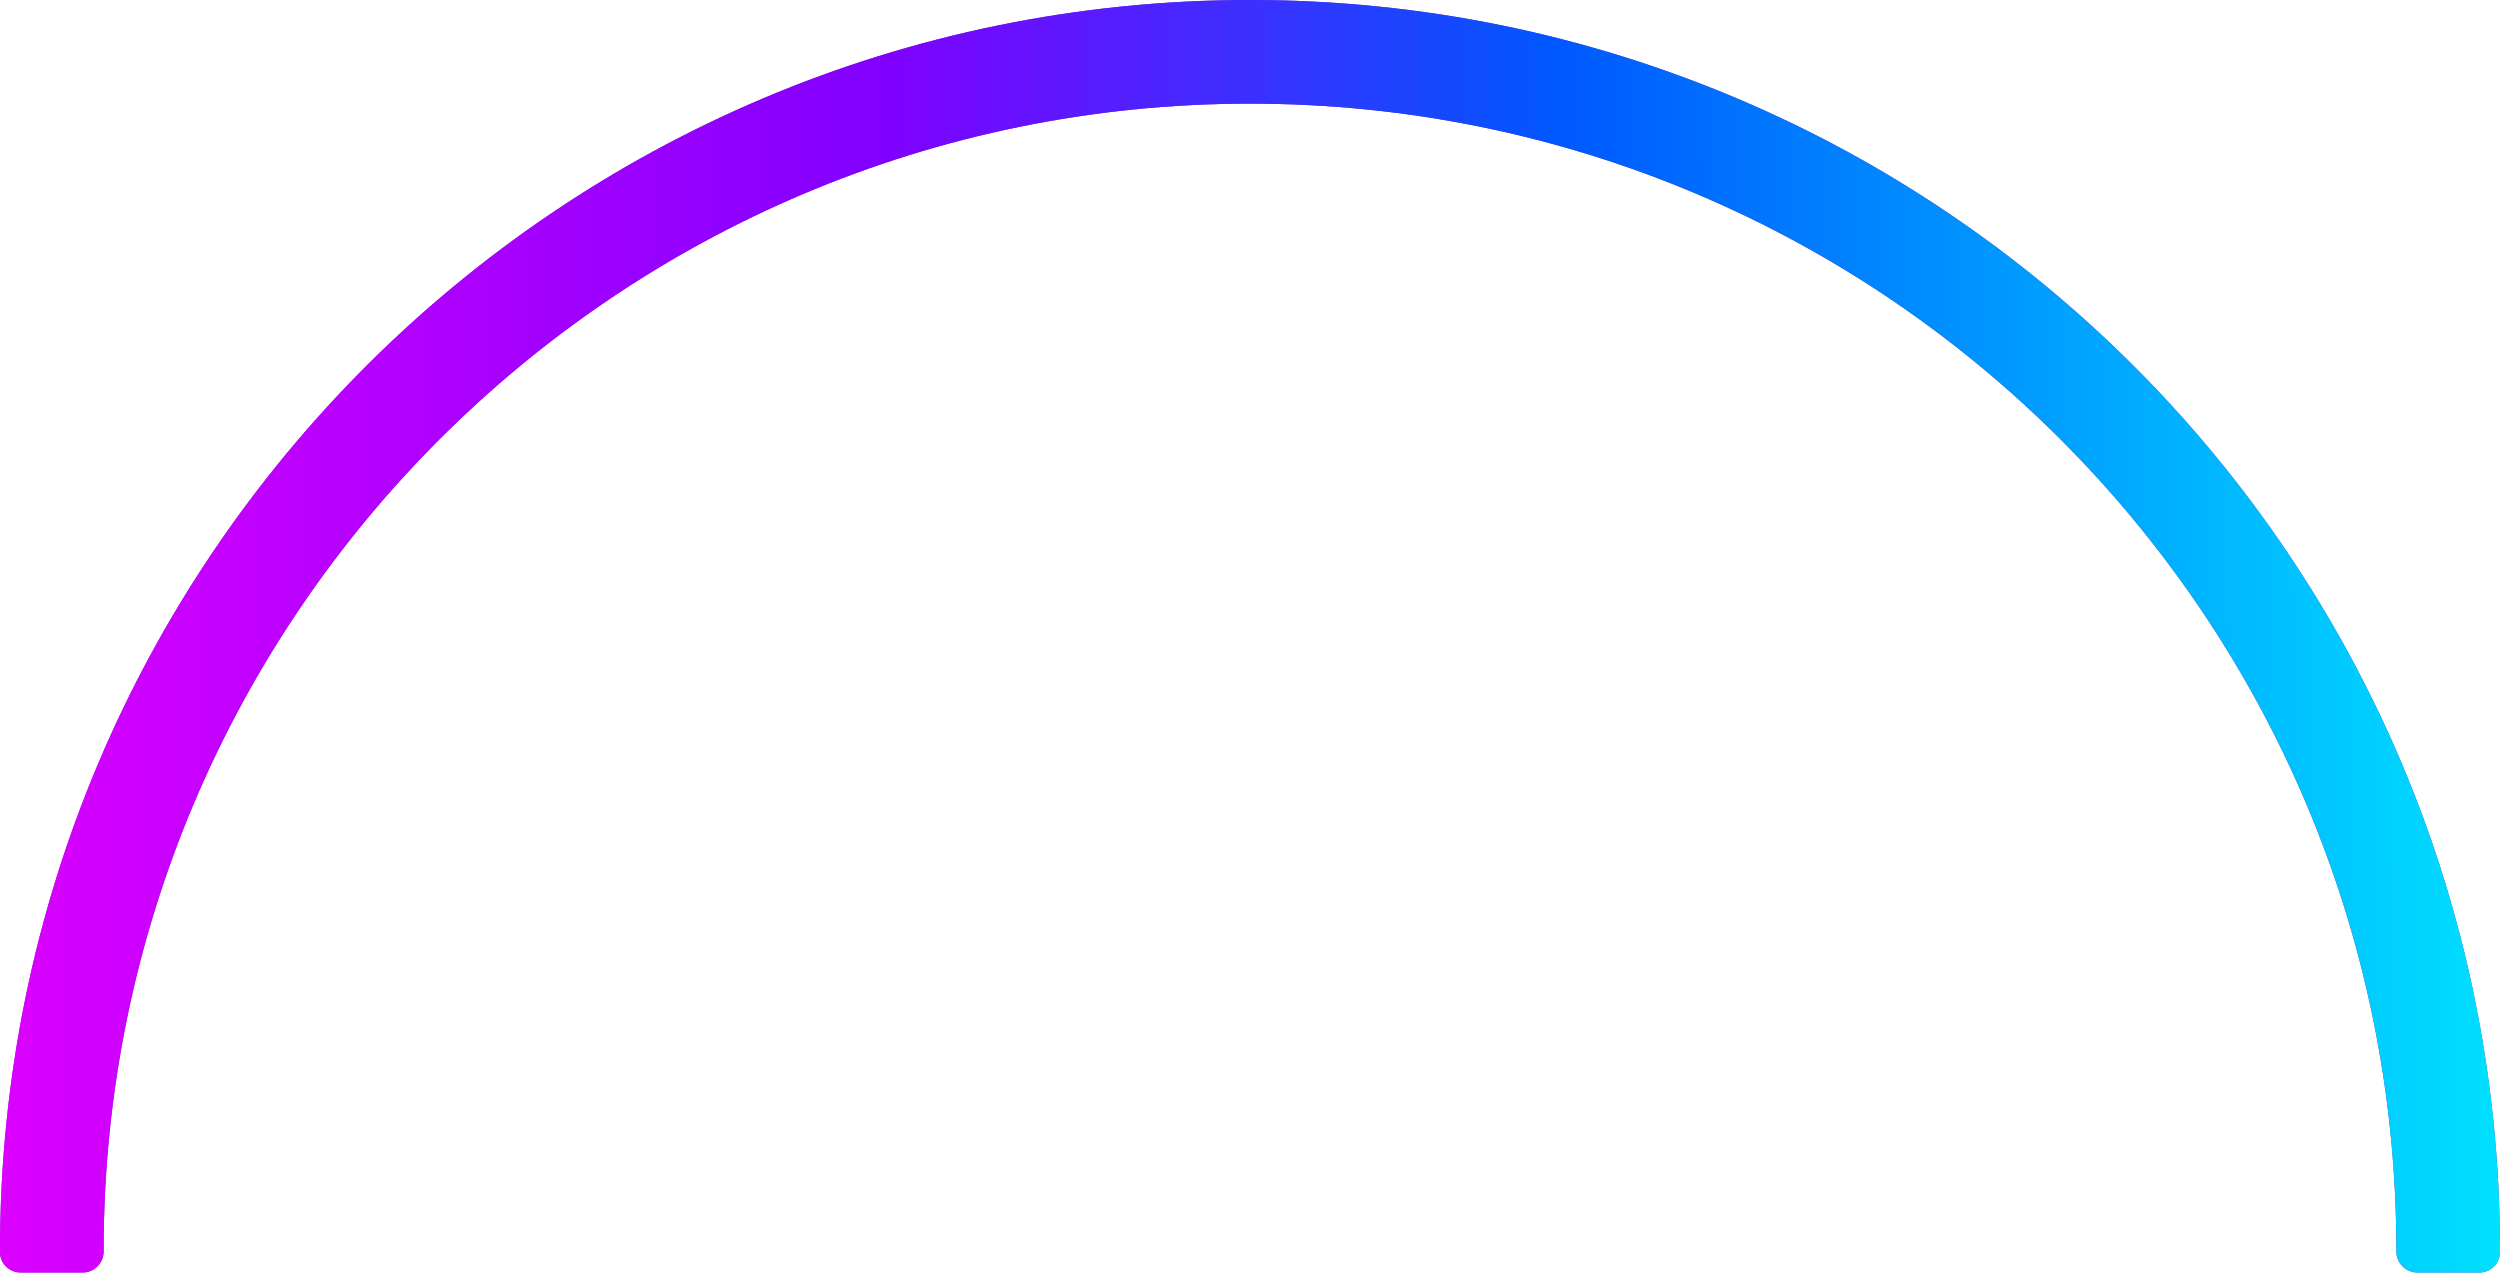 <svg width="603" height="307" viewBox="0 0 603 307" fill="none" xmlns="http://www.w3.org/2000/svg">
<path fill-rule="evenodd" clip-rule="evenodd" d="M583.045 306.932C580.246 306.932 577.996 304.635 578 301.836C578 301.724 578 301.612 578 301.5C578 148.793 454.207 25 301.5 25C148.793 25 25 148.793 25 301.5C25 301.612 25 301.724 25 301.835C25.003 304.635 22.754 306.932 19.955 306.932H4.96C2.233 306.932 0.005 304.747 0 302.02C0 301.847 0 301.673 0 301.5C0 134.986 134.986 0 301.5 0C468.014 0 603 134.986 603 301.5C603 301.673 603 301.847 603 302.02C602.995 304.747 600.767 306.932 598.04 306.932H583.045Z" fill="#853AC3"/>
<path fill-rule="evenodd" clip-rule="evenodd" d="M583.045 306.932C580.246 306.932 577.996 304.635 578 301.836C578 301.724 578 301.612 578 301.5C578 148.793 454.207 25 301.5 25C148.793 25 25 148.793 25 301.5C25 301.612 25 301.724 25 301.835C25.003 304.635 22.754 306.932 19.955 306.932H4.96C2.233 306.932 0.005 304.747 0 302.02C0 301.847 0 301.673 0 301.5C0 134.986 134.986 0 301.5 0C468.014 0 603 134.986 603 301.5C603 301.673 603 301.847 603 302.02C602.995 304.747 600.767 306.932 598.04 306.932H583.045Z" fill="url(#paint0_linear_292_1102)"/>
<defs>
<linearGradient id="paint0_linear_292_1102" x1="603" y1="163.046" x2="-0.005" y2="163.956" gradientUnits="userSpaceOnUse">
<stop stop-color="#003FB2"/>
<stop offset="0" stop-color="#00E0FF"/>
<stop offset="0.378" stop-color="#0057FF"/>
<stop offset="0.644" stop-color="#8000FF"/>
<stop offset="1" stop-color="#DB00FF"/>
</linearGradient>
</defs>
</svg>
